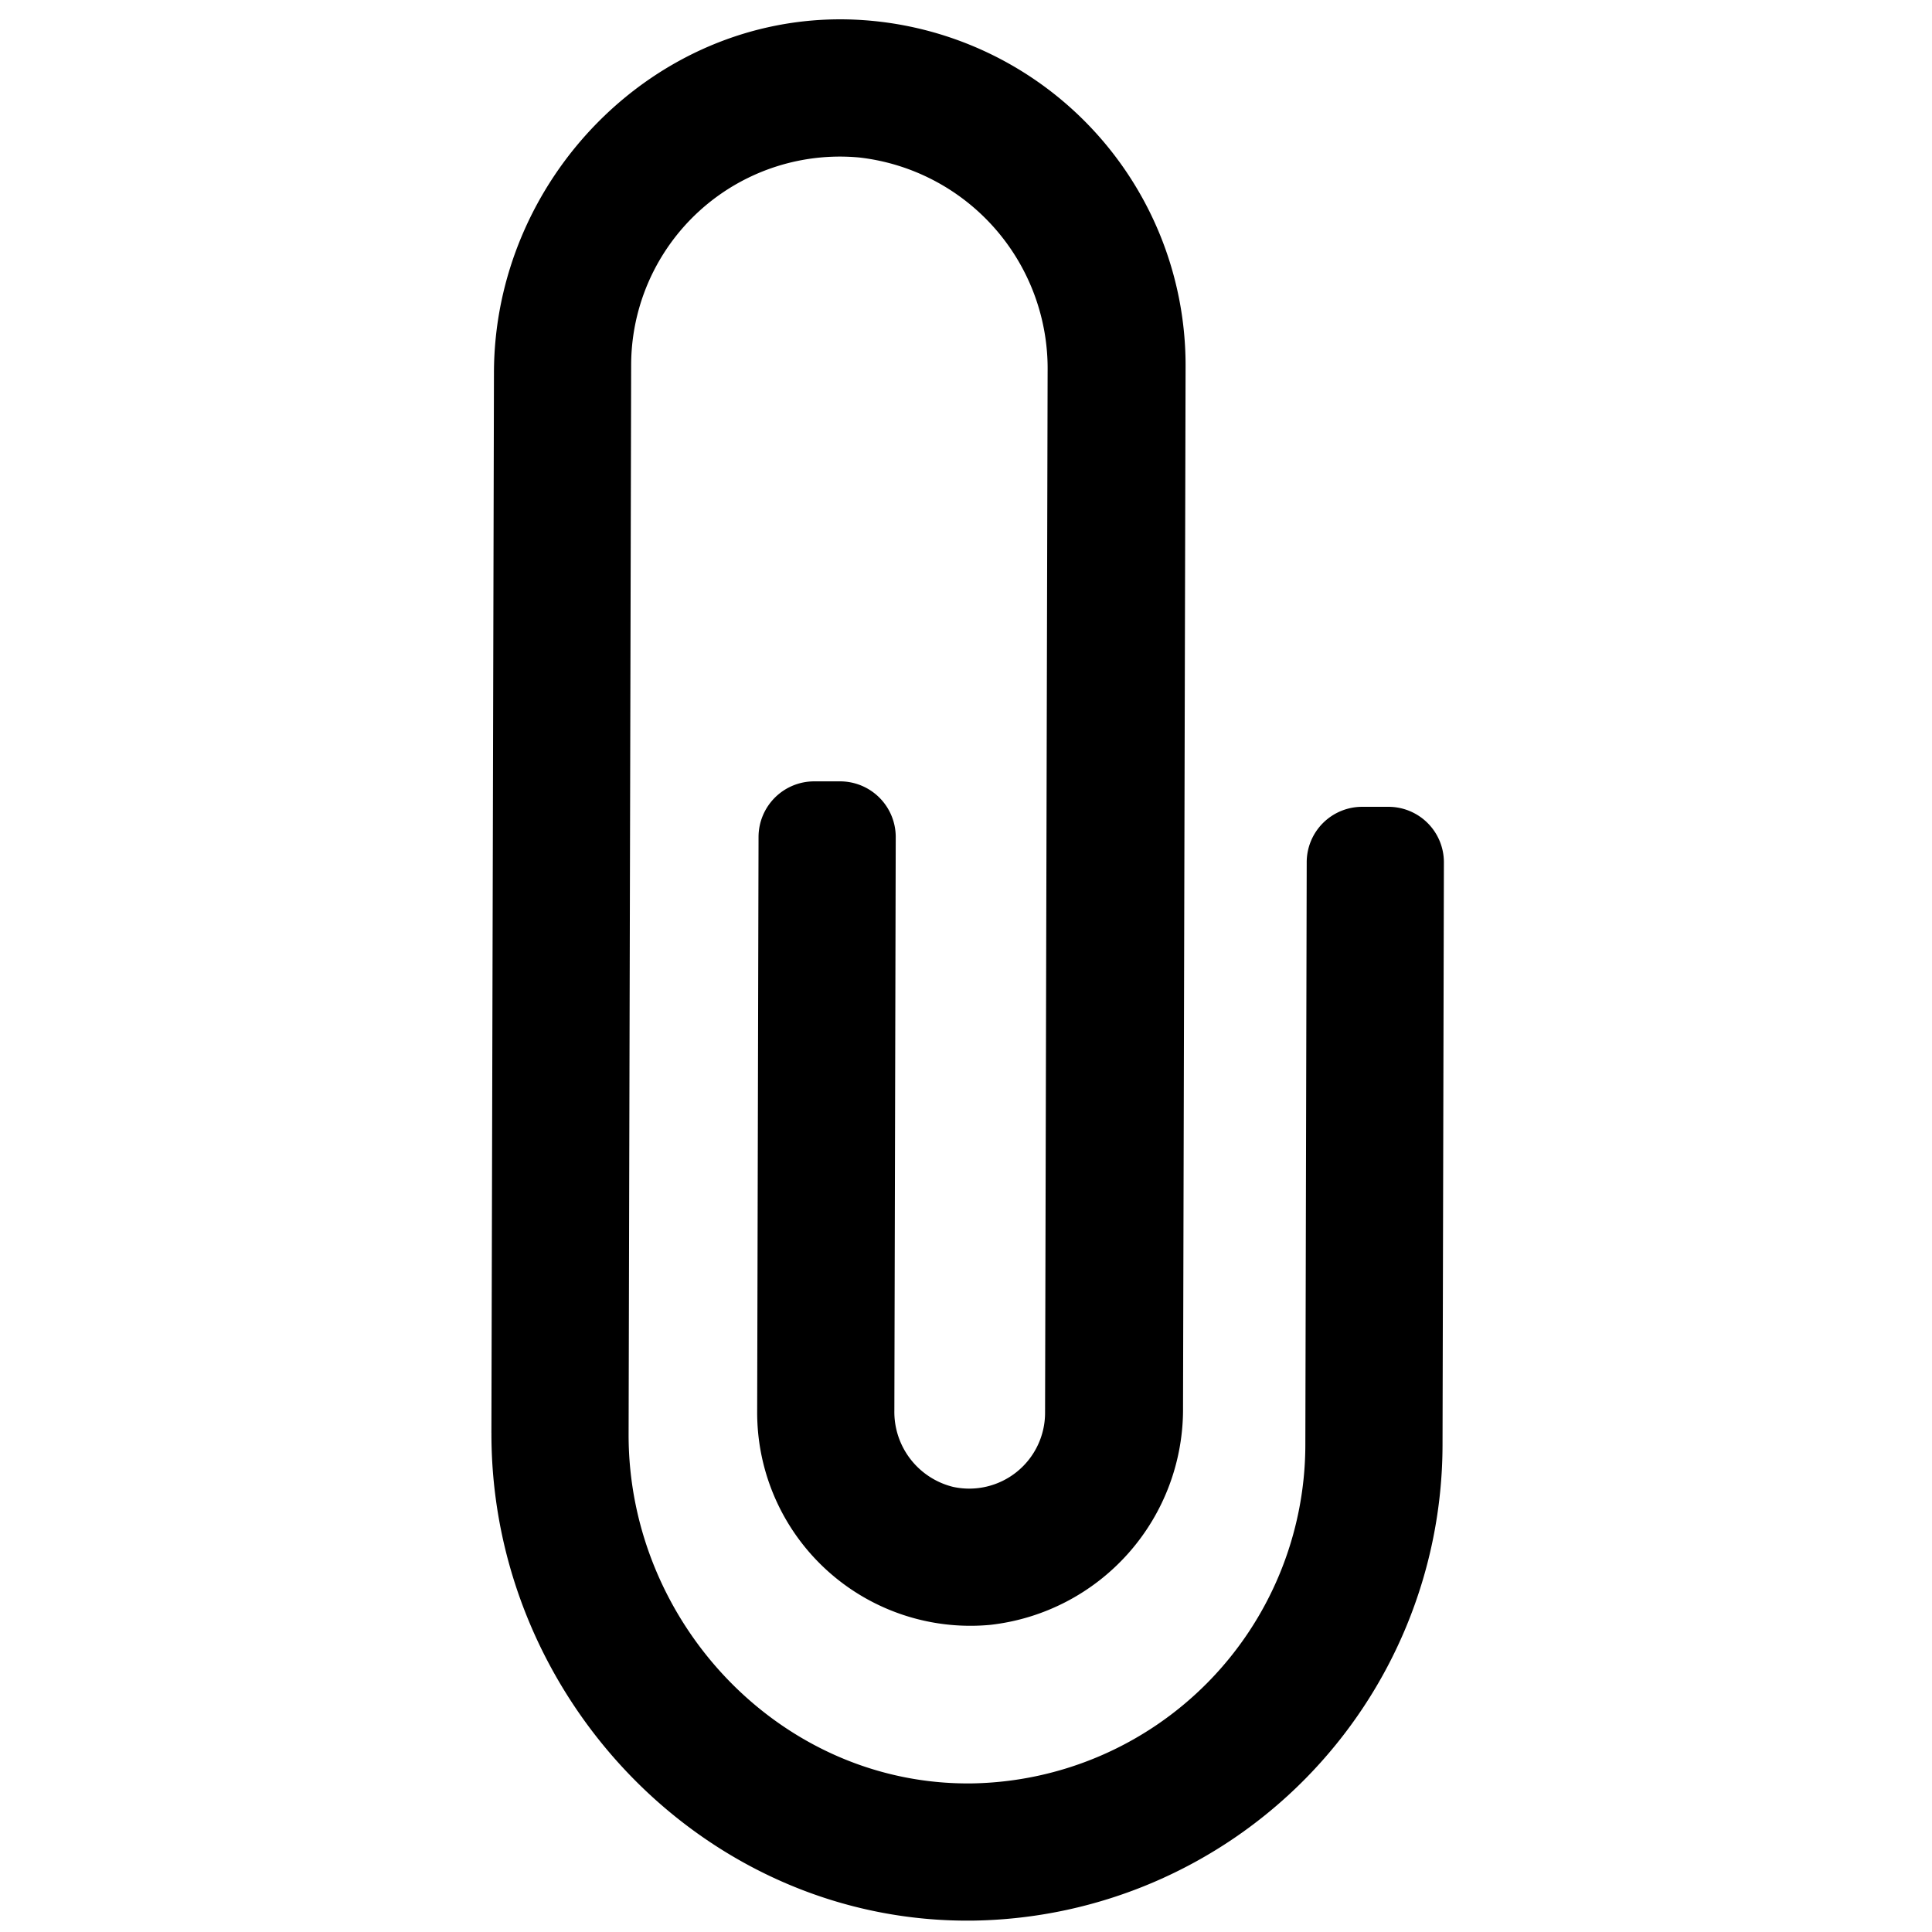 <svg viewBox="0 0 200 200" xmlns="http://www.w3.org/2000/svg"><path d="m50.87,148.324l0.264,-109.677c0,-20.024 16.474,-37.026 36.519,-36.64a35.829,35.829 0 0 1 35.078,35.869l-0.264,107.79a22.459,22.459 0 0 1 -19.963,22.54a22.073,22.073 0 0 1 -24.122,-21.992l0.142,-59.586a5.762,5.762 0 0 1 5.762,-5.742l2.698,0a5.762,5.762 0 0 1 5.742,5.762l-0.142,59.363a7.993,7.993 0 0 0 6.086,7.912a7.851,7.851 0 0 0 9.515,-7.649l0.264,-107.811a21.992,21.992 0 0 0 -19.456,-22.155a21.607,21.607 0 0 0 -23.656,21.424l-0.264,110.813c0,19.598 15.946,36.336 35.565,36.072a35.098,35.098 0 0 0 34.49,-34.956l0.142,-60.398a5.742,5.742 0 0 1 5.762,-5.742l2.698,0a5.742,5.742 0 0 1 5.742,5.762l-0.142,60.398a49.32,49.32 0 0 1 -48.488,49.138c-27.551,0.406 -50.03,-22.925 -49.969,-50.497l0,-0l0,-0l0,0z"/></svg>
